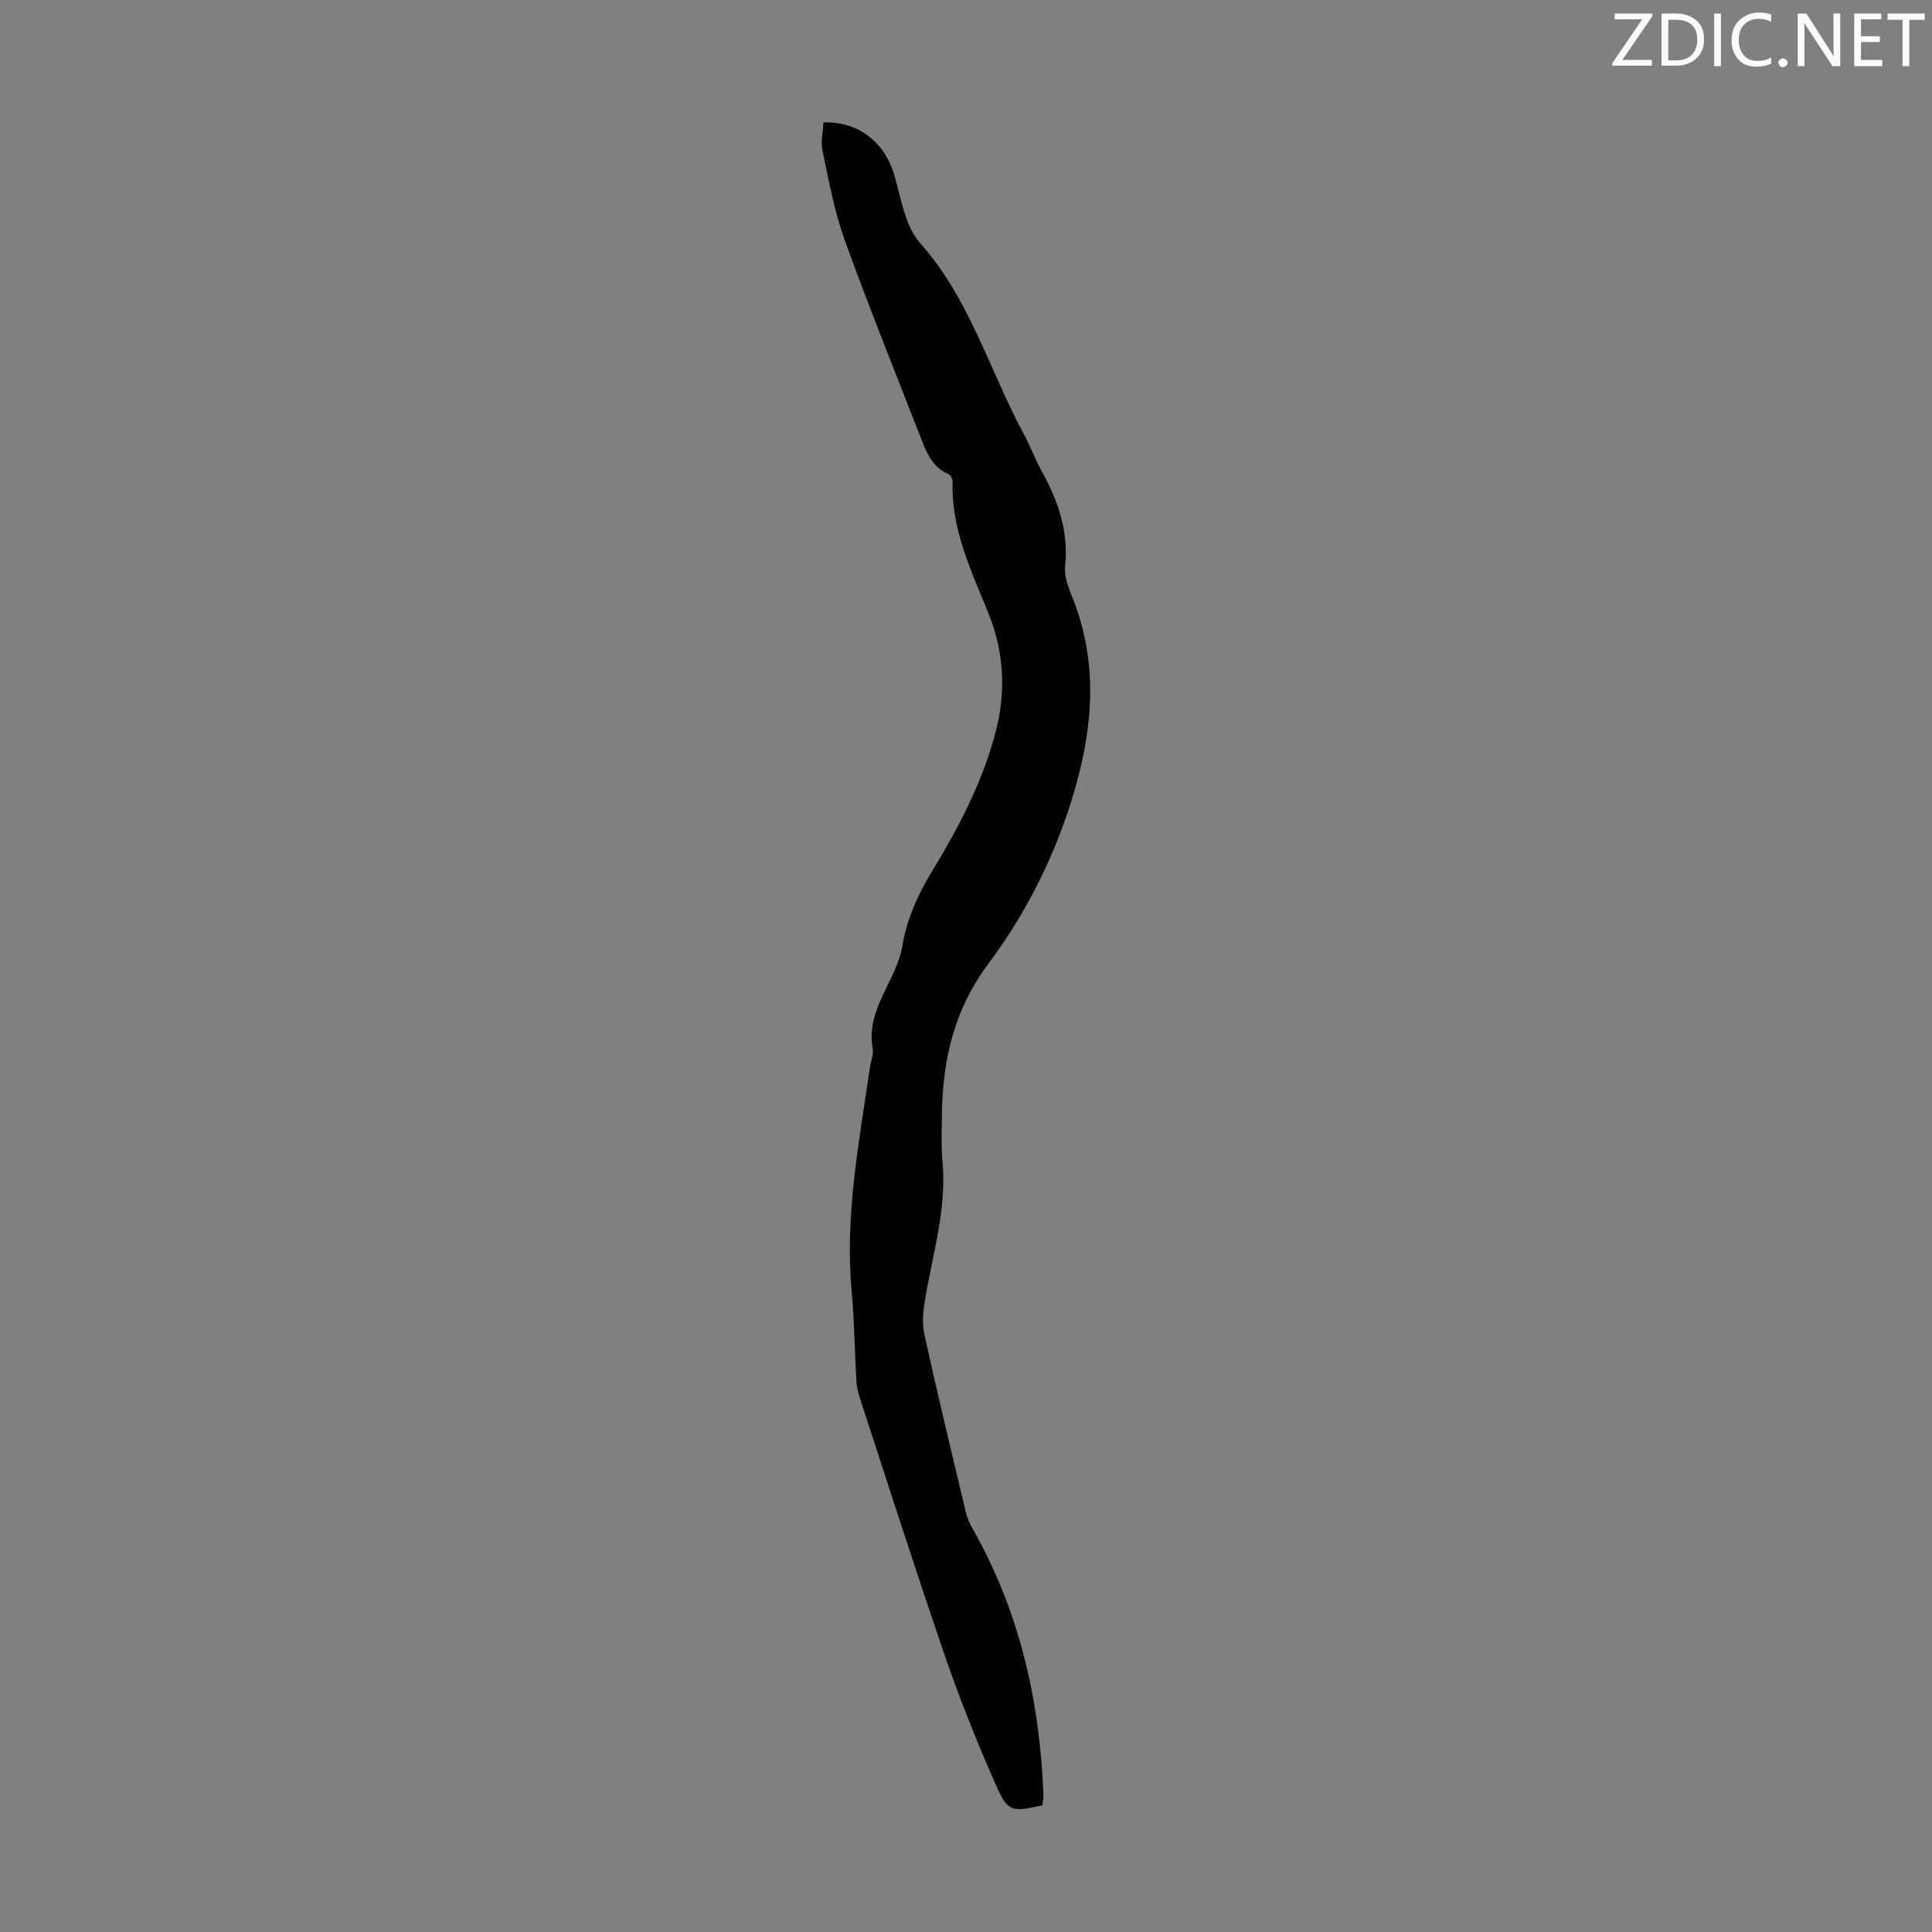 <svg enable-background="new 0 0 400 400" viewBox="0 0 400 400" xmlns="http://www.w3.org/2000/svg"><rect x="0" y="0" width="400" height="400" fill="#808080" stroke="none"/><path d="m215.81 373.78c-6.4 1.39-7.11 1.44-9.6-4.18-3.92-8.87-7.53-17.91-10.68-27.08-6-17.43-11.59-35-17.33-52.52-.41-1.26-.8-2.58-.88-3.89-.38-6.25-.41-12.52-.99-18.74-1.44-15.69 1.54-30.99 3.78-46.36.19-1.33.78-2.72.56-3.97-1.45-8.12 4.92-13.91 6.15-21.19.95-5.59 3.14-10.51 6.11-15.39 5.51-9.06 10.46-18.45 13.19-28.86 2.22-8.45 1.75-16.68-1.49-24.66-3.57-8.81-7.74-17.4-7.4-27.26.02-.51-.43-1.33-.88-1.53-3.22-1.38-4.45-4.27-5.59-7.2-5.34-13.73-10.87-27.39-15.87-41.24-2.14-5.93-3.27-12.24-4.59-18.44-.4-1.89.1-3.96.19-5.93 7.18-.23 12.63 4.08 14.61 10.73 1.45 4.89 2.24 10.69 5.39 14.24 10.34 11.63 14.36 26.41 21.5 39.6 1.33 2.45 2.29 5.11 3.64 7.55 3.41 6.17 5.66 12.52 4.89 19.78-.22 2.08.68 4.41 1.5 6.45 5.32 13.22 4.35 26.52.5 39.8-3.8 13.11-9.81 25.23-17.96 36.14-6.91 9.25-9.37 19.61-9.54 30.81-.05 3.36-.18 6.73.12 10.07.88 9.79-2.02 19.05-3.61 28.5-.4 2.36-.67 4.92-.16 7.21 2.71 12.33 5.67 24.61 8.6 36.89.28 1.17.8 2.32 1.39 3.37 9.72 17.1 13.93 35.66 14.67 55.14.03.66-.13 1.32-.22 2.16z" fill="#010100"/><g fill="#fcfafa"><path d="m342.2 3.2-6.3 9.2h6.1v1.2h-8.2v-.5l6.2-9.1h-5.7v-1.2h7.8v.4z"/><path d="m344 13.7v-10.9h3.1c1.6 0 3 .5 4.1 1.4 1.1 1 1.6 2.2 1.6 3.9s-.5 3-1.6 4-2.5 1.5-4.2 1.5h-3zm1.4-9.6v8.4h1.6c1.4 0 2.5-.4 3.2-1.1.8-.8 1.2-1.8 1.2-3.2s-.4-2.4-1.2-3.1-1.8-1-3.1-1z"/><path d="m356.3 2.8v10.9h-1.4v-10.9z"/><path d="m366.6 13.2c-.8.4-1.8.6-3 .6-1.6 0-2.8-.5-3.7-1.5s-1.4-2.3-1.4-3.9c0-1.7.5-3.2 1.6-4.2s2.4-1.6 4-1.6c1 0 1.9.1 2.6.4v1.5c-.8-.4-1.6-.6-2.6-.6-1.2 0-2.2.4-3 1.2s-1.1 1.9-1.1 3.3c0 1.3.4 2.3 1.1 3.1s1.6 1.1 2.8 1.1c1.1 0 2-.2 2.8-.7v1.3z"/><path d="m368.2 13c0-.3.1-.5.3-.6.2-.2.4-.3.6-.3.3 0 .5.1.7.3s.3.4.3.6-.1.5-.3.6c-.2.2-.4.3-.7.3s-.5-.1-.6-.3c-.2-.2-.3-.4-.3-.6z"/><path d="m381.1 13.7h-1.7l-5.5-8.4c-.2-.2-.3-.5-.4-.7 0 .2.1.8.1 1.5v7.6h-1.4v-10.9h1.8l5.3 8.3c.3.4.4.6.4.8 0-.3-.1-.8-.1-1.6v-7.5h1.4v10.9z"/><path d="m389.7 13.7h-5.8v-10.9h5.6v1.2h-4.2v3.5h3.9v1.2h-3.9v3.7h4.4z"/><path d="m398.4 4.1h-3.1v9.6h-1.4v-9.6h-3.1v-1.3h7.7v1.3z"/></g></svg>